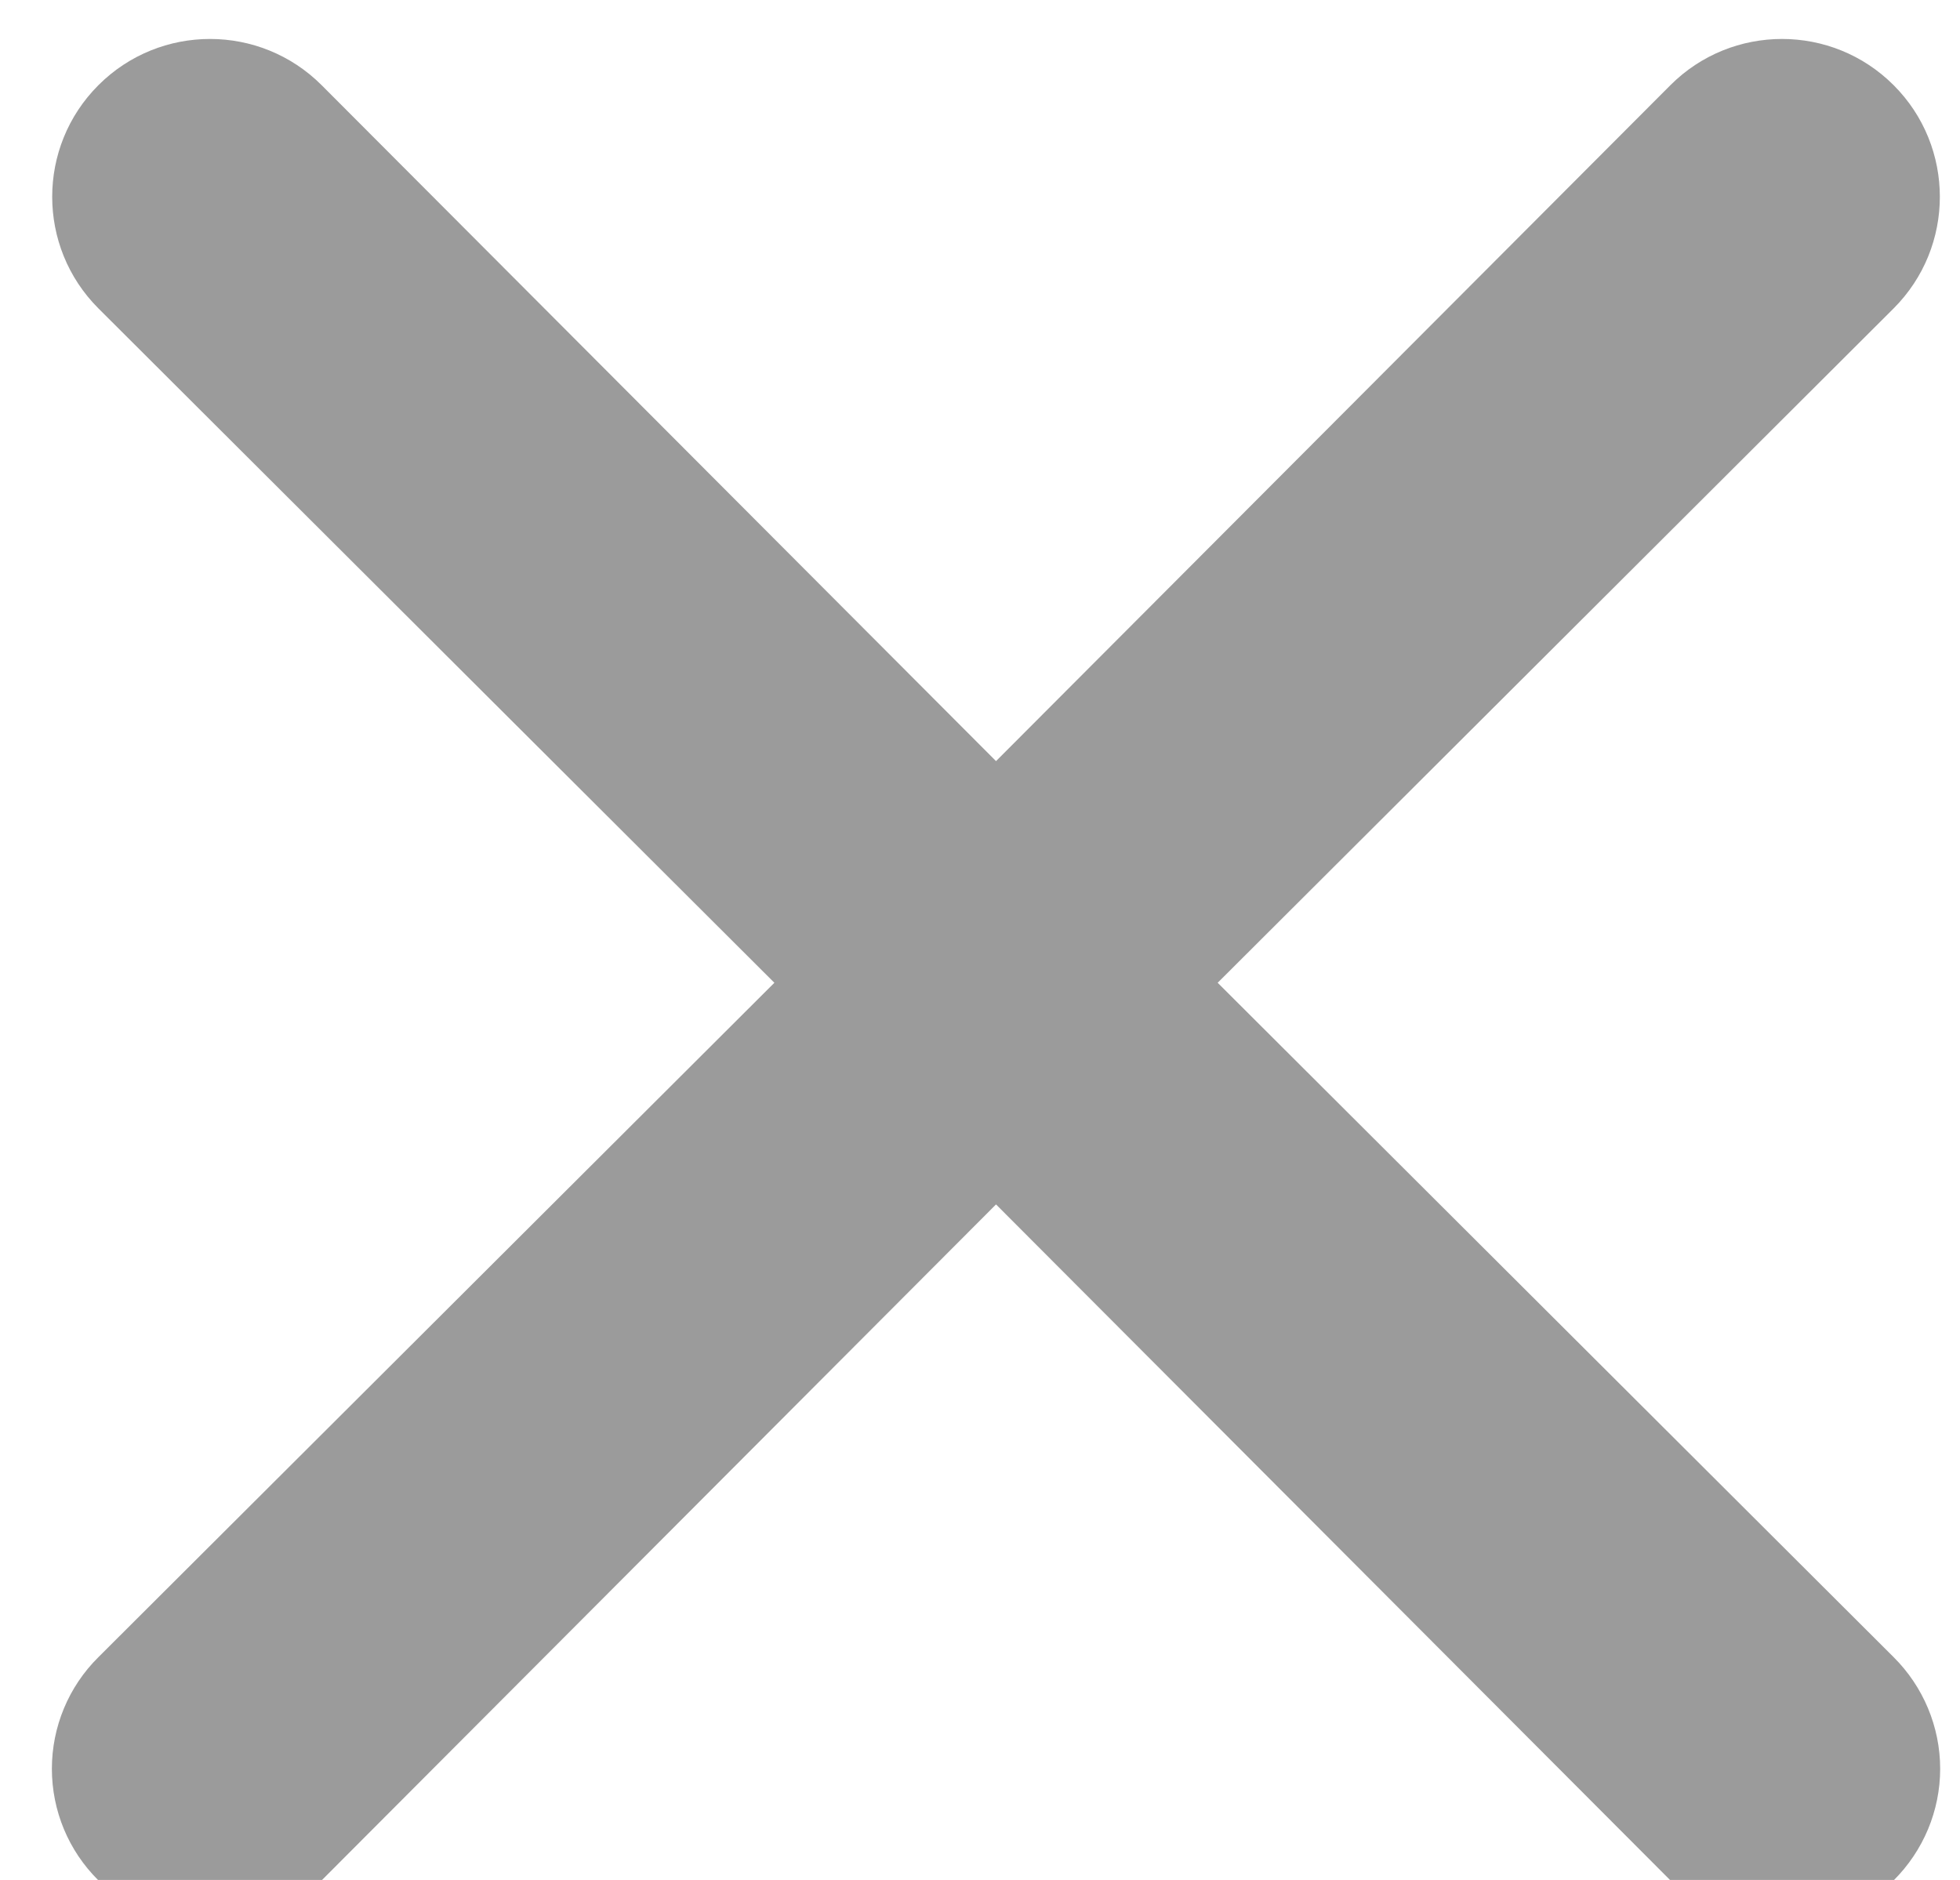 <?xml version="1.0" encoding="utf-8" ?>
<svg xmlns="http://www.w3.org/2000/svg" xmlns:xlink="http://www.w3.org/1999/xlink" width="49" height="47">
	<defs>
		<clipPath id="clip_0">
			<rect x="-4761.84" y="-305.55" width="5030.4" height="5816.4" clip-rule="evenodd"/>
		</clipPath>
	</defs>
	<g clip-path="url(#clip_0)">
		<path fill="rgb(155,155,155)" stroke="none" transform="matrix(3.93 0 0 3.93 1.297 0.974)" d="M7.416 6.004L11.716 1.714C12.108 1.322 12.108 0.686 11.716 0.294C11.324 -0.098 10.688 -0.098 10.296 0.294L6.006 4.594L1.716 0.294C1.324 -0.098 0.688 -0.098 0.296 0.294C-0.096 0.686 -0.096 1.322 0.296 1.714L4.596 6.004L0.296 10.294C0.106 10.482 0 10.738 0 11.004C0 11.271 0.106 11.526 0.296 11.714C0.484 11.903 0.739 12.01 1.006 12.01C1.272 12.01 1.528 11.903 1.716 11.714L6.006 7.414L10.296 11.714C10.484 11.903 10.739 12.01 11.006 12.01C11.272 12.01 11.528 11.903 11.716 11.714C11.905 11.526 12.012 11.271 12.012 11.004C12.012 10.738 11.905 10.482 11.716 10.294L7.416 6.004Z"/>
	</g>

</svg>